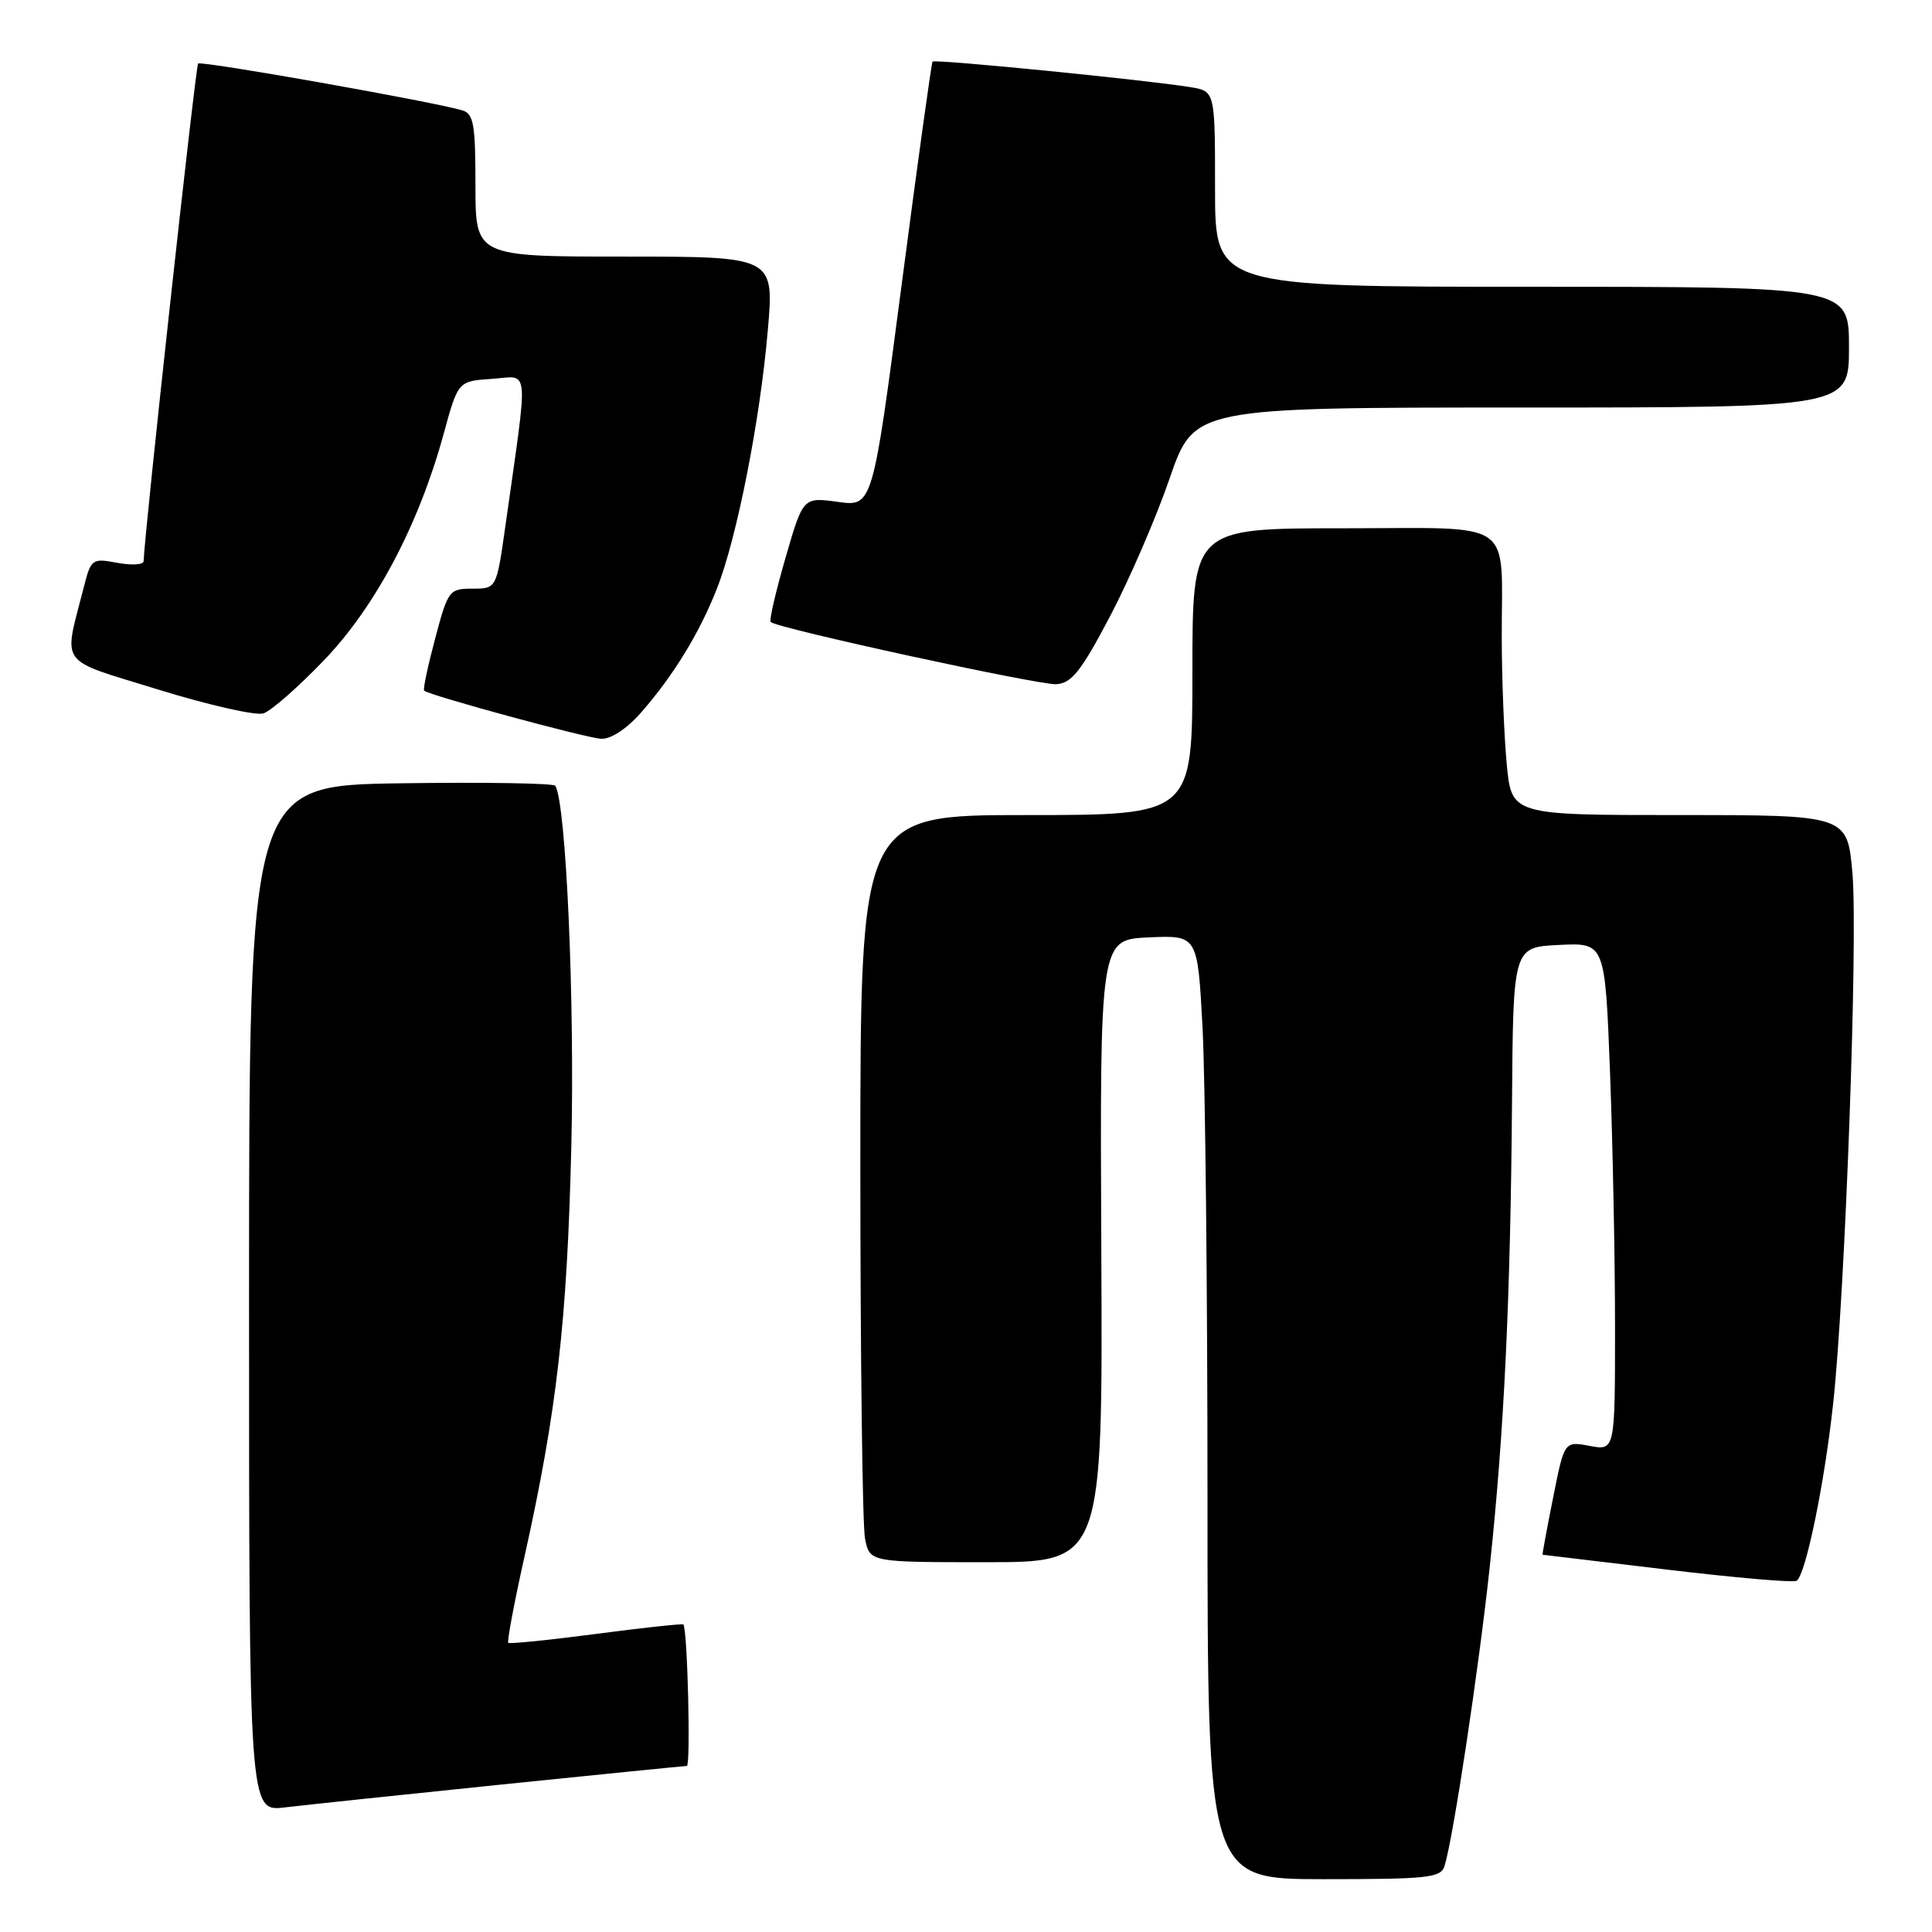<?xml version="1.0" encoding="UTF-8" standalone="no"?>
<!DOCTYPE svg PUBLIC "-//W3C//DTD SVG 1.1//EN" "http://www.w3.org/Graphics/SVG/1.1/DTD/svg11.dtd" >
<svg xmlns="http://www.w3.org/2000/svg" xmlns:xlink="http://www.w3.org/1999/xlink" version="1.1" viewBox="0 0 256 256">
 <g >
 <path fill="currentColor"
d=" M 191.41 247.25 C 192.56 243.58 195.98 220.92 197.41 207.50 C 199.30 189.82 200.15 172.05 200.35 146.00 C 200.50 125.50 200.50 125.50 206.59 125.21 C 212.68 124.91 212.68 124.91 213.34 142.21 C 213.70 151.72 214.00 166.86 214.00 175.86 C 214.00 192.22 214.00 192.22 210.64 191.59 C 207.28 190.96 207.28 190.96 205.79 198.48 C 204.96 202.62 204.34 206.00 204.40 206.01 C 204.45 206.01 211.87 206.90 220.89 207.98 C 229.90 209.06 237.63 209.73 238.06 209.46 C 239.25 208.73 241.75 196.64 242.90 186.00 C 244.50 171.37 246.20 124.43 245.46 115.75 C 244.79 108.00 244.79 108.00 222.54 108.00 C 200.29 108.00 200.29 108.00 199.65 101.25 C 199.30 97.54 199.00 90.00 198.99 84.50 C 198.96 68.50 201.14 70.00 177.88 70.00 C 158.00 70.00 158.00 70.00 158.00 89.00 C 158.00 108.00 158.00 108.00 136.00 108.00 C 114.00 108.00 114.00 108.00 114.00 154.38 C 114.00 179.88 114.28 202.16 114.62 203.88 C 115.25 207.00 115.25 207.00 130.68 207.00 C 146.12 207.00 146.12 207.00 145.93 165.75 C 145.74 124.50 145.74 124.50 152.21 124.21 C 158.69 123.92 158.69 123.92 159.34 136.11 C 159.70 142.82 160.00 170.97 160.00 198.66 C 160.00 249.00 160.00 249.00 175.43 249.00 C 189.26 249.00 190.92 248.82 191.41 247.25 Z  M 66.45 236.46 C 79.63 235.11 90.68 234.00 91.01 234.00 C 91.54 234.00 91.10 215.89 90.55 215.25 C 90.43 215.12 85.24 215.68 79.00 216.50 C 72.76 217.32 67.52 217.85 67.35 217.68 C 67.17 217.50 68.12 212.44 69.46 206.43 C 73.78 187.03 75.14 175.21 75.70 152.00 C 76.17 132.61 75.01 106.45 73.58 104.12 C 73.37 103.78 64.15 103.63 53.10 103.79 C 33.00 104.08 33.00 104.08 33.00 172.07 C 33.00 240.07 33.00 240.07 37.75 239.49 C 40.36 239.18 53.28 237.81 66.45 236.46 Z  M 84.93 94.43 C 89.22 89.54 92.66 83.93 94.99 78.01 C 97.64 71.30 100.73 55.62 101.74 43.75 C 102.58 34.00 102.58 34.00 82.79 34.00 C 63.00 34.00 63.00 34.00 63.00 24.57 C 63.00 16.45 62.76 15.06 61.25 14.62 C 57.34 13.46 26.65 8.02 26.25 8.42 C 25.92 8.75 19.15 70.52 19.03 74.36 C 19.01 74.84 17.45 74.93 15.55 74.58 C 12.22 73.95 12.06 74.06 11.13 77.71 C 8.39 88.46 7.47 87.19 21.00 91.38 C 27.64 93.43 33.90 94.85 34.90 94.53 C 35.91 94.21 39.51 91.05 42.91 87.51 C 49.76 80.38 55.49 69.54 58.79 57.48 C 60.70 50.50 60.70 50.50 65.19 50.20 C 70.24 49.87 70.05 47.81 66.96 69.75 C 65.79 78.00 65.79 78.00 62.61 78.00 C 59.52 78.00 59.36 78.21 57.66 84.61 C 56.69 88.25 56.03 91.36 56.20 91.51 C 56.86 92.14 77.64 97.79 79.65 97.89 C 80.94 97.96 83.03 96.59 84.93 94.43 Z  M 147.09 81.65 C 149.65 76.79 153.20 68.58 154.98 63.40 C 158.22 54.00 158.22 54.00 201.61 54.00 C 245.00 54.00 245.00 54.00 245.00 46.00 C 245.00 38.00 245.00 38.00 203.00 38.00 C 161.00 38.00 161.00 38.00 161.00 25.05 C 161.00 12.09 161.00 12.09 157.75 11.55 C 152.05 10.61 123.86 7.81 123.57 8.16 C 123.42 8.35 121.57 21.69 119.46 37.82 C 115.62 67.14 115.62 67.14 111.01 66.50 C 106.41 65.87 106.41 65.87 104.07 73.97 C 102.78 78.42 101.90 82.23 102.12 82.42 C 103.01 83.26 137.71 90.81 139.97 90.66 C 142.00 90.53 143.26 88.94 147.09 81.65 Z "/>
</g>
</svg>